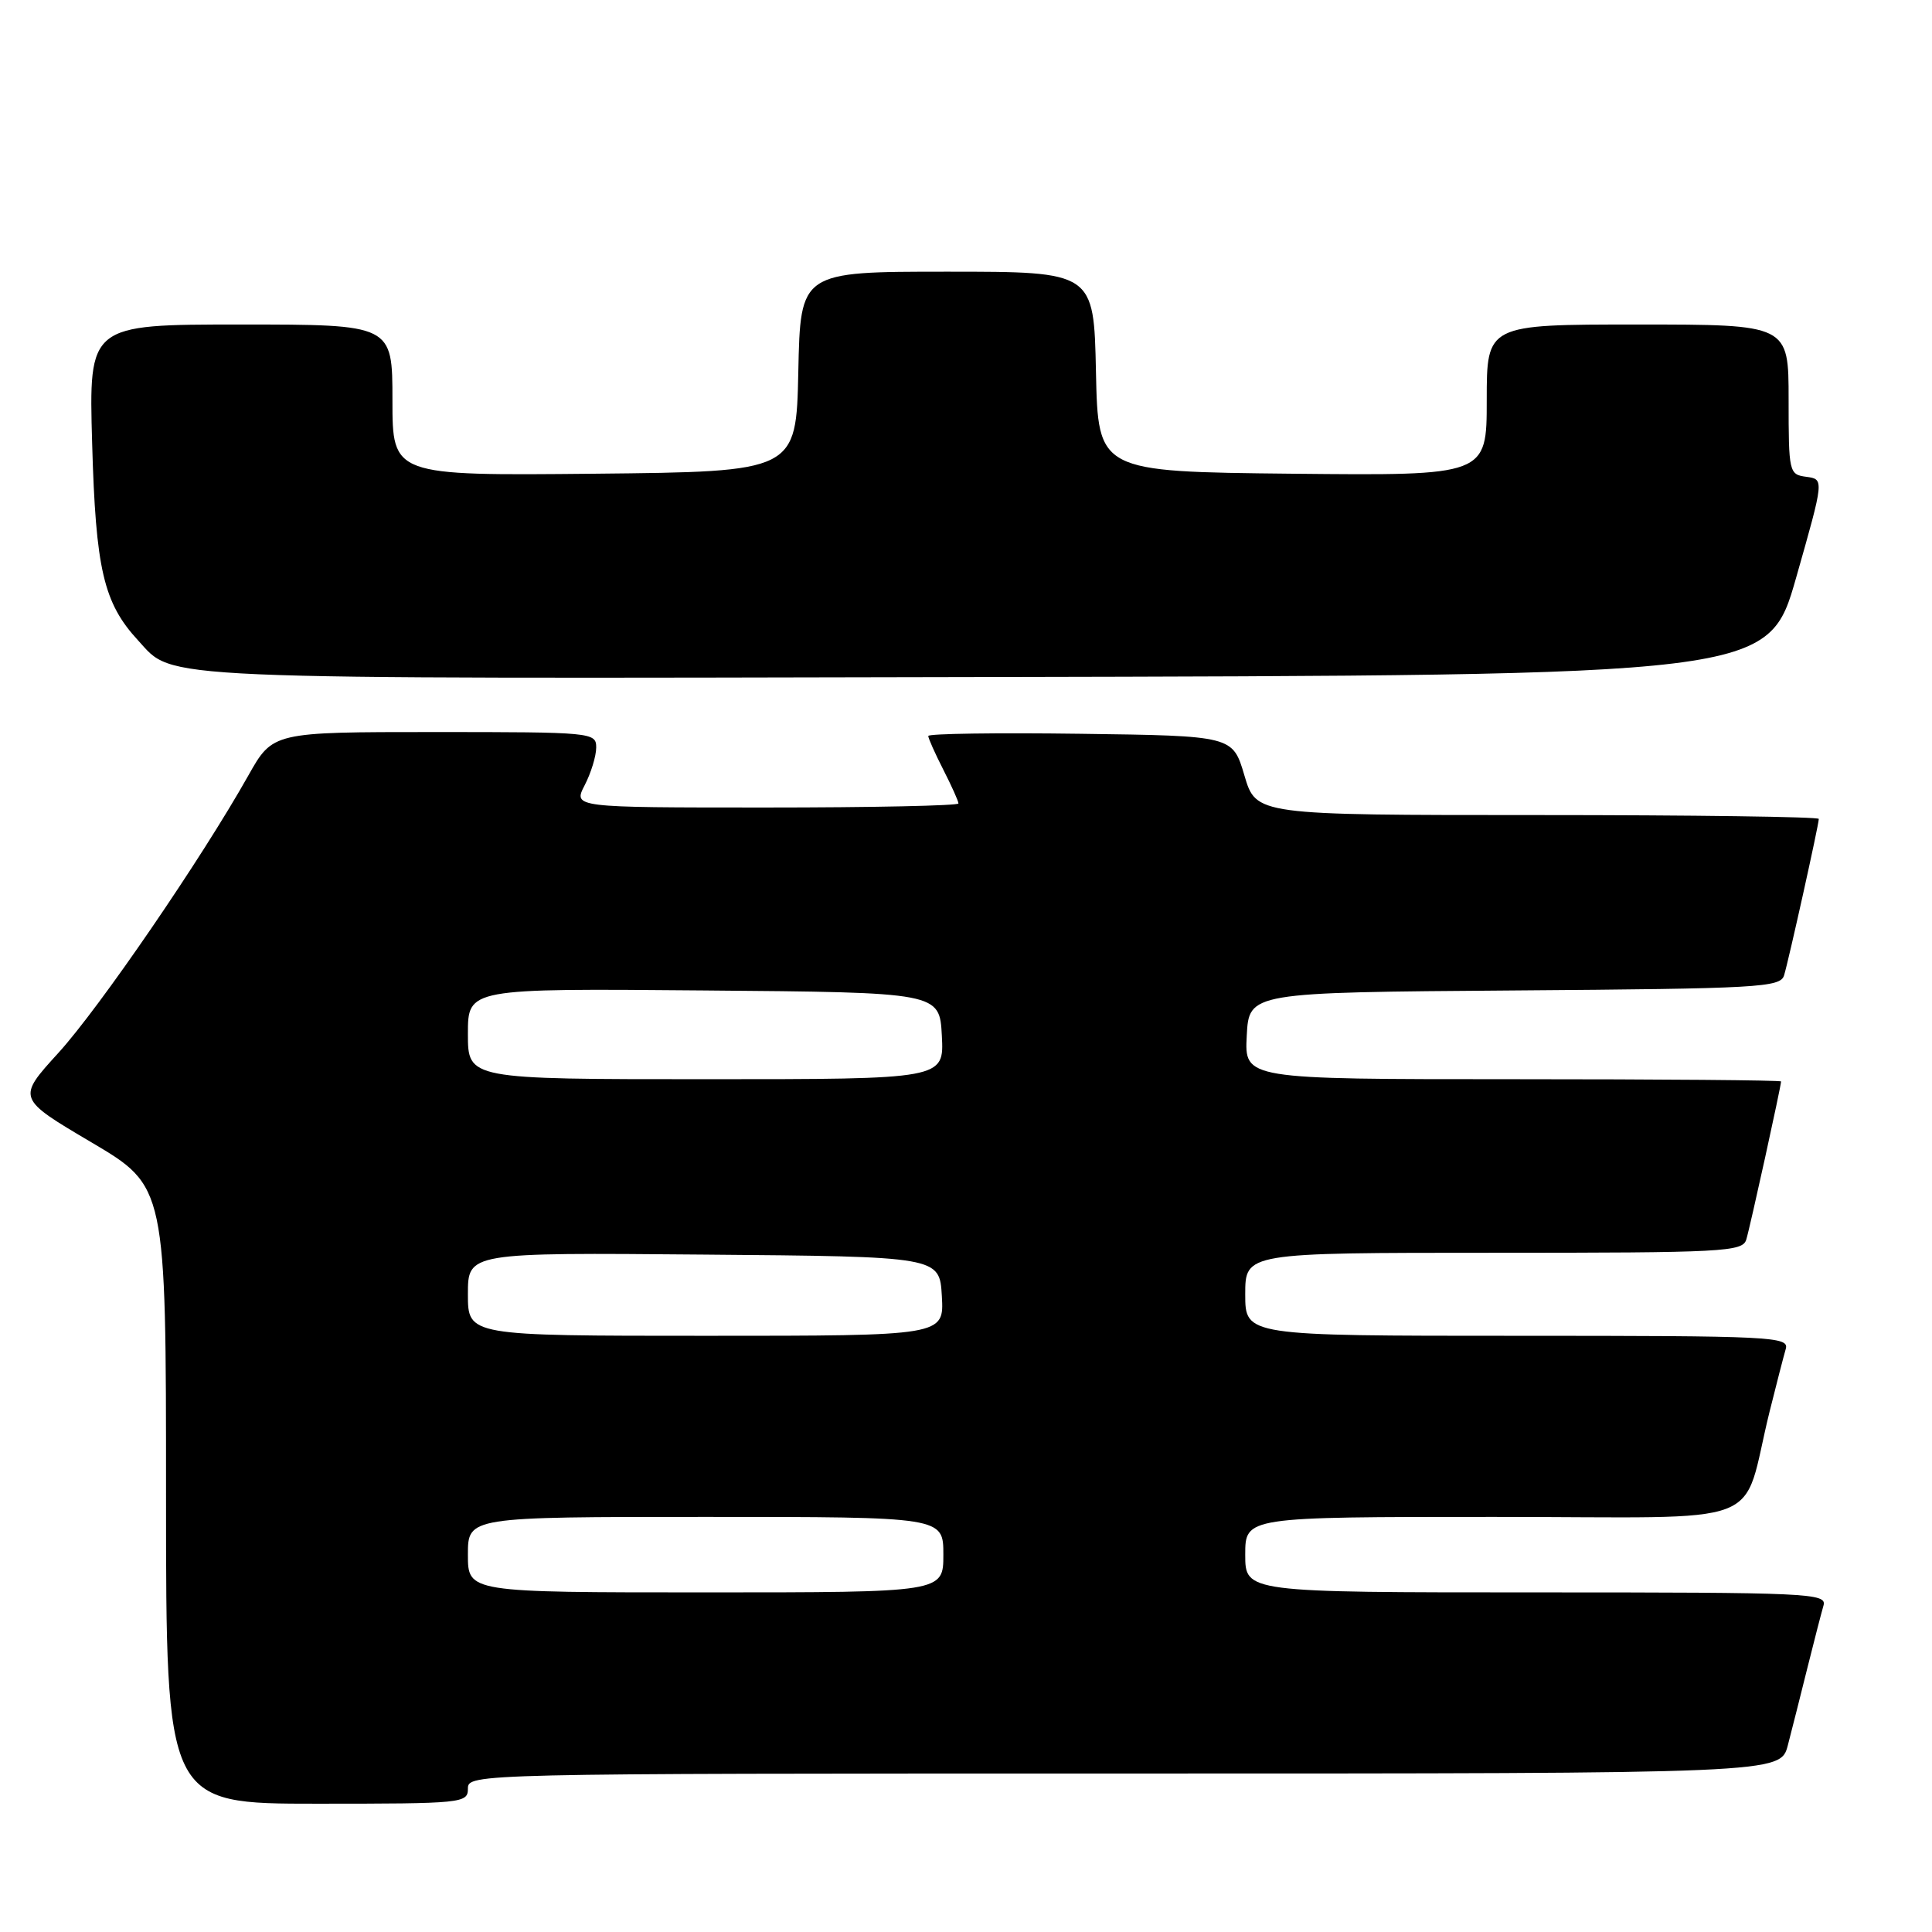 <?xml version="1.0" encoding="UTF-8" standalone="no"?>
<!DOCTYPE svg PUBLIC "-//W3C//DTD SVG 1.1//EN" "http://www.w3.org/Graphics/SVG/1.1/DTD/svg11.dtd" >
<svg xmlns="http://www.w3.org/2000/svg" xmlns:xlink="http://www.w3.org/1999/xlink" version="1.1" viewBox="0 0 256 256">
 <g >
 <path fill="currentColor"
d=" M 62.00 237.00 C 62.00 235.02 62.67 235.00 148.96 235.00 C 235.92 235.00 235.92 235.00 236.90 231.25 C 237.44 229.19 238.60 224.57 239.49 221.00 C 240.38 217.43 241.34 213.71 241.62 212.75 C 242.10 211.10 239.83 211.00 203.57 211.00 C 165.00 211.00 165.00 211.00 165.00 206.00 C 165.00 201.00 165.00 201.00 197.96 201.00 C 235.22 201.00 230.58 202.78 234.49 187.00 C 235.38 183.43 236.34 179.71 236.62 178.75 C 237.10 177.11 234.95 177.00 201.07 177.00 C 165.00 177.00 165.00 177.00 165.00 171.50 C 165.00 166.00 165.00 166.00 197.93 166.00 C 228.43 166.00 230.90 165.87 231.39 164.25 C 231.90 162.59 236.00 143.92 236.00 143.30 C 236.00 143.13 220.00 143.00 200.45 143.00 C 164.90 143.00 164.90 143.00 165.20 137.25 C 165.50 131.50 165.50 131.50 200.69 131.24 C 233.10 131.00 235.91 130.84 236.40 129.24 C 237.02 127.20 241.00 109.26 241.00 108.51 C 241.00 108.23 224.22 108.00 203.72 108.00 C 166.44 108.00 166.44 108.00 164.89 102.75 C 163.34 97.50 163.34 97.50 143.17 97.23 C 132.08 97.08 123.00 97.21 123.00 97.52 C 123.00 97.83 123.90 99.84 125.00 102.00 C 126.10 104.16 127.00 106.16 127.00 106.46 C 127.00 106.76 115.51 107.00 101.47 107.00 C 75.95 107.00 75.95 107.00 77.47 104.05 C 78.31 102.43 79.00 100.18 79.00 99.05 C 79.00 97.05 78.51 97.00 57.57 97.00 C 36.15 97.00 36.15 97.00 32.91 102.75 C 26.71 113.78 13.18 133.54 7.73 139.52 C 2.25 145.54 2.25 145.54 12.12 151.37 C 22.00 157.21 22.00 157.21 22.00 198.10 C 22.00 239.00 22.00 239.00 42.00 239.00 C 61.33 239.00 62.00 238.93 62.00 237.00 Z  M 238.01 76.50 C 241.71 63.50 241.71 63.50 239.35 63.18 C 237.06 62.88 237.00 62.61 237.00 52.93 C 237.00 43.00 237.00 43.00 217.00 43.00 C 197.00 43.00 197.00 43.00 197.00 53.02 C 197.00 63.03 197.00 63.03 171.25 62.77 C 145.50 62.50 145.50 62.50 145.22 49.25 C 144.94 36.00 144.94 36.00 125.50 36.00 C 106.06 36.00 106.06 36.00 105.78 49.25 C 105.50 62.50 105.50 62.50 78.75 62.77 C 52.00 63.03 52.00 63.03 52.00 53.02 C 52.00 43.00 52.00 43.00 31.88 43.00 C 11.76 43.00 11.76 43.00 12.21 58.75 C 12.68 75.43 13.72 79.90 18.30 84.86 C 23.15 90.13 18.75 89.94 130.41 89.71 C 234.31 89.50 234.31 89.50 238.01 76.50 Z  M 62.00 206.00 C 62.00 201.00 62.00 201.00 93.50 201.00 C 125.00 201.00 125.00 201.00 125.00 206.00 C 125.00 211.00 125.00 211.00 93.50 211.00 C 62.00 211.00 62.00 211.00 62.00 206.00 Z  M 62.00 171.49 C 62.00 165.97 62.00 165.97 93.25 166.24 C 124.50 166.50 124.50 166.50 124.80 171.75 C 125.10 177.00 125.10 177.00 93.55 177.00 C 62.00 177.00 62.00 177.00 62.00 171.49 Z  M 62.00 136.99 C 62.00 130.97 62.00 130.97 93.25 131.24 C 124.50 131.50 124.50 131.50 124.80 137.25 C 125.10 143.00 125.10 143.00 93.55 143.00 C 62.00 143.00 62.00 143.00 62.00 136.99 Z "/>
</g>
</svg>